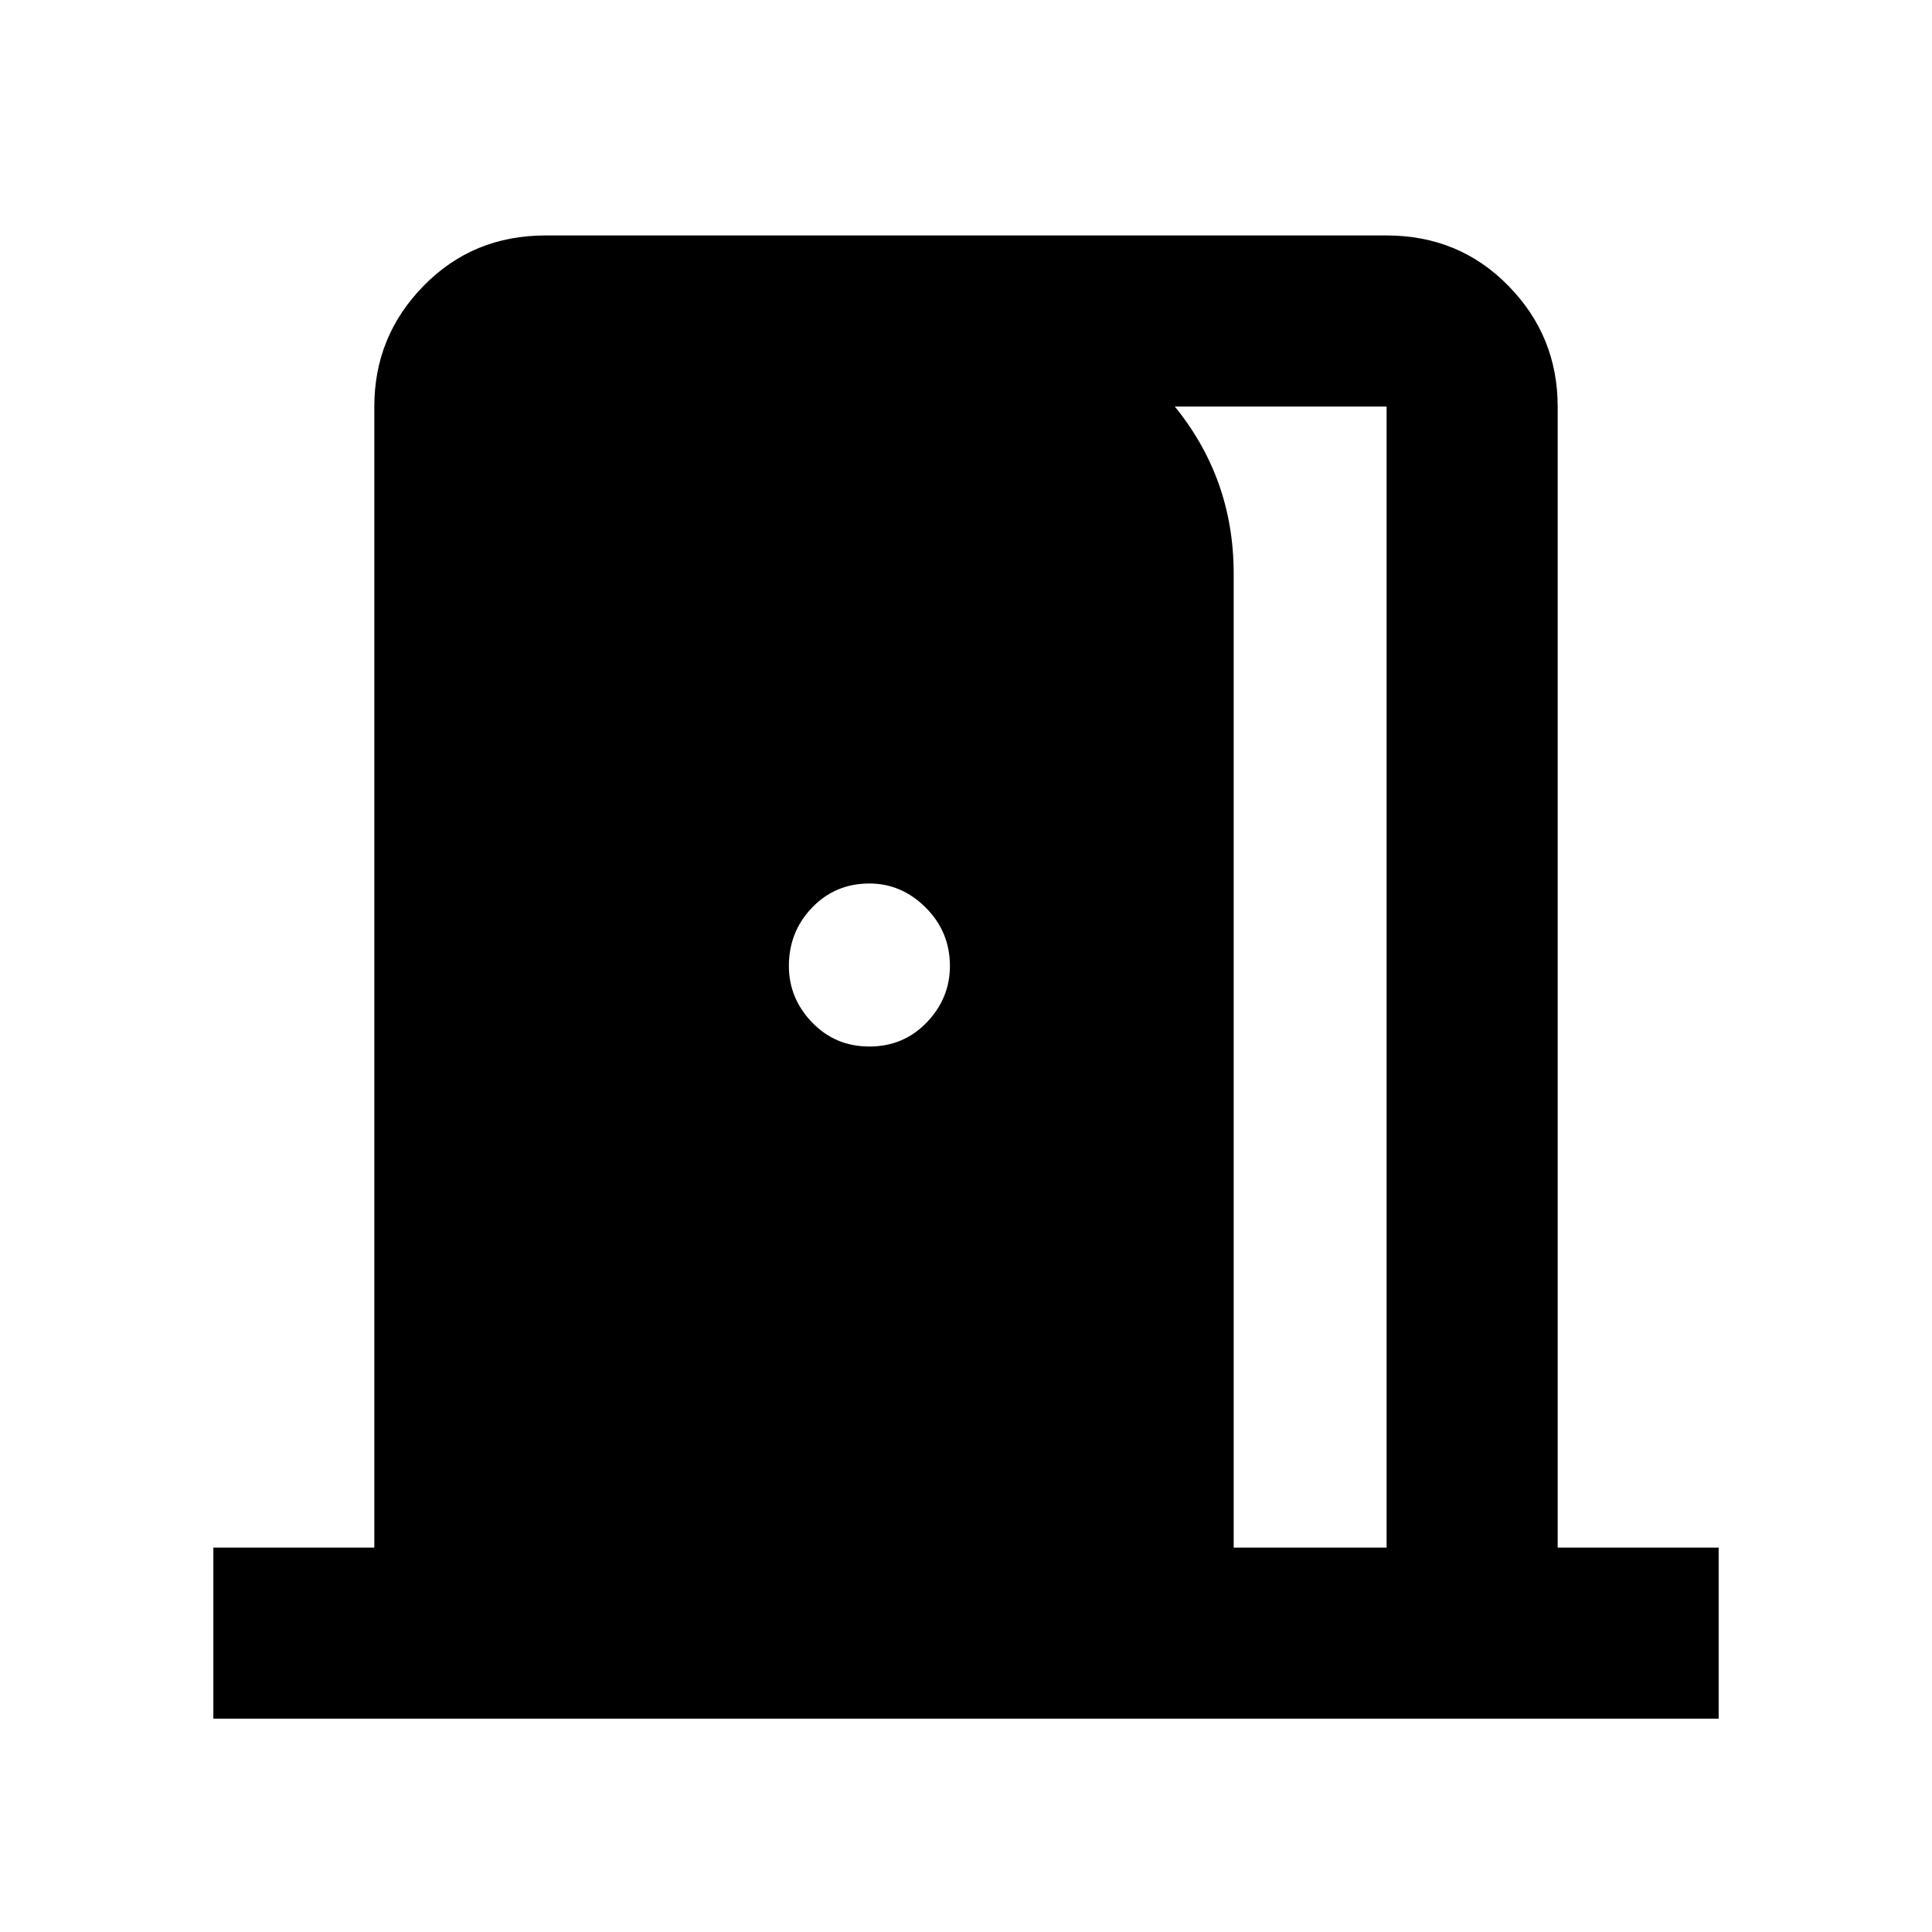 <svg xmlns="http://www.w3.org/2000/svg" height="40" width="40"><path d="M4.417 35.583v-3.541H7.75V8.417q0-1.459 1.021-2.5 1.021-1.042 2.521-1.042h17.416q1.5 0 2.521 1.042 1.021 1.041 1.021 2.5v23.625h3.333v3.541Zm21.125-3.541h3.166V8.417H21V6.5q2 .333 3.271 1.854 1.271 1.521 1.271 3.521ZM18 21.667q.708 0 1.188-.5.479-.5.479-1.167 0-.708-.5-1.208t-1.167-.5q-.708 0-1.188.5-.479.5-.479 1.208 0 .667.479 1.167.48.5 1.188.5Z"/></svg>